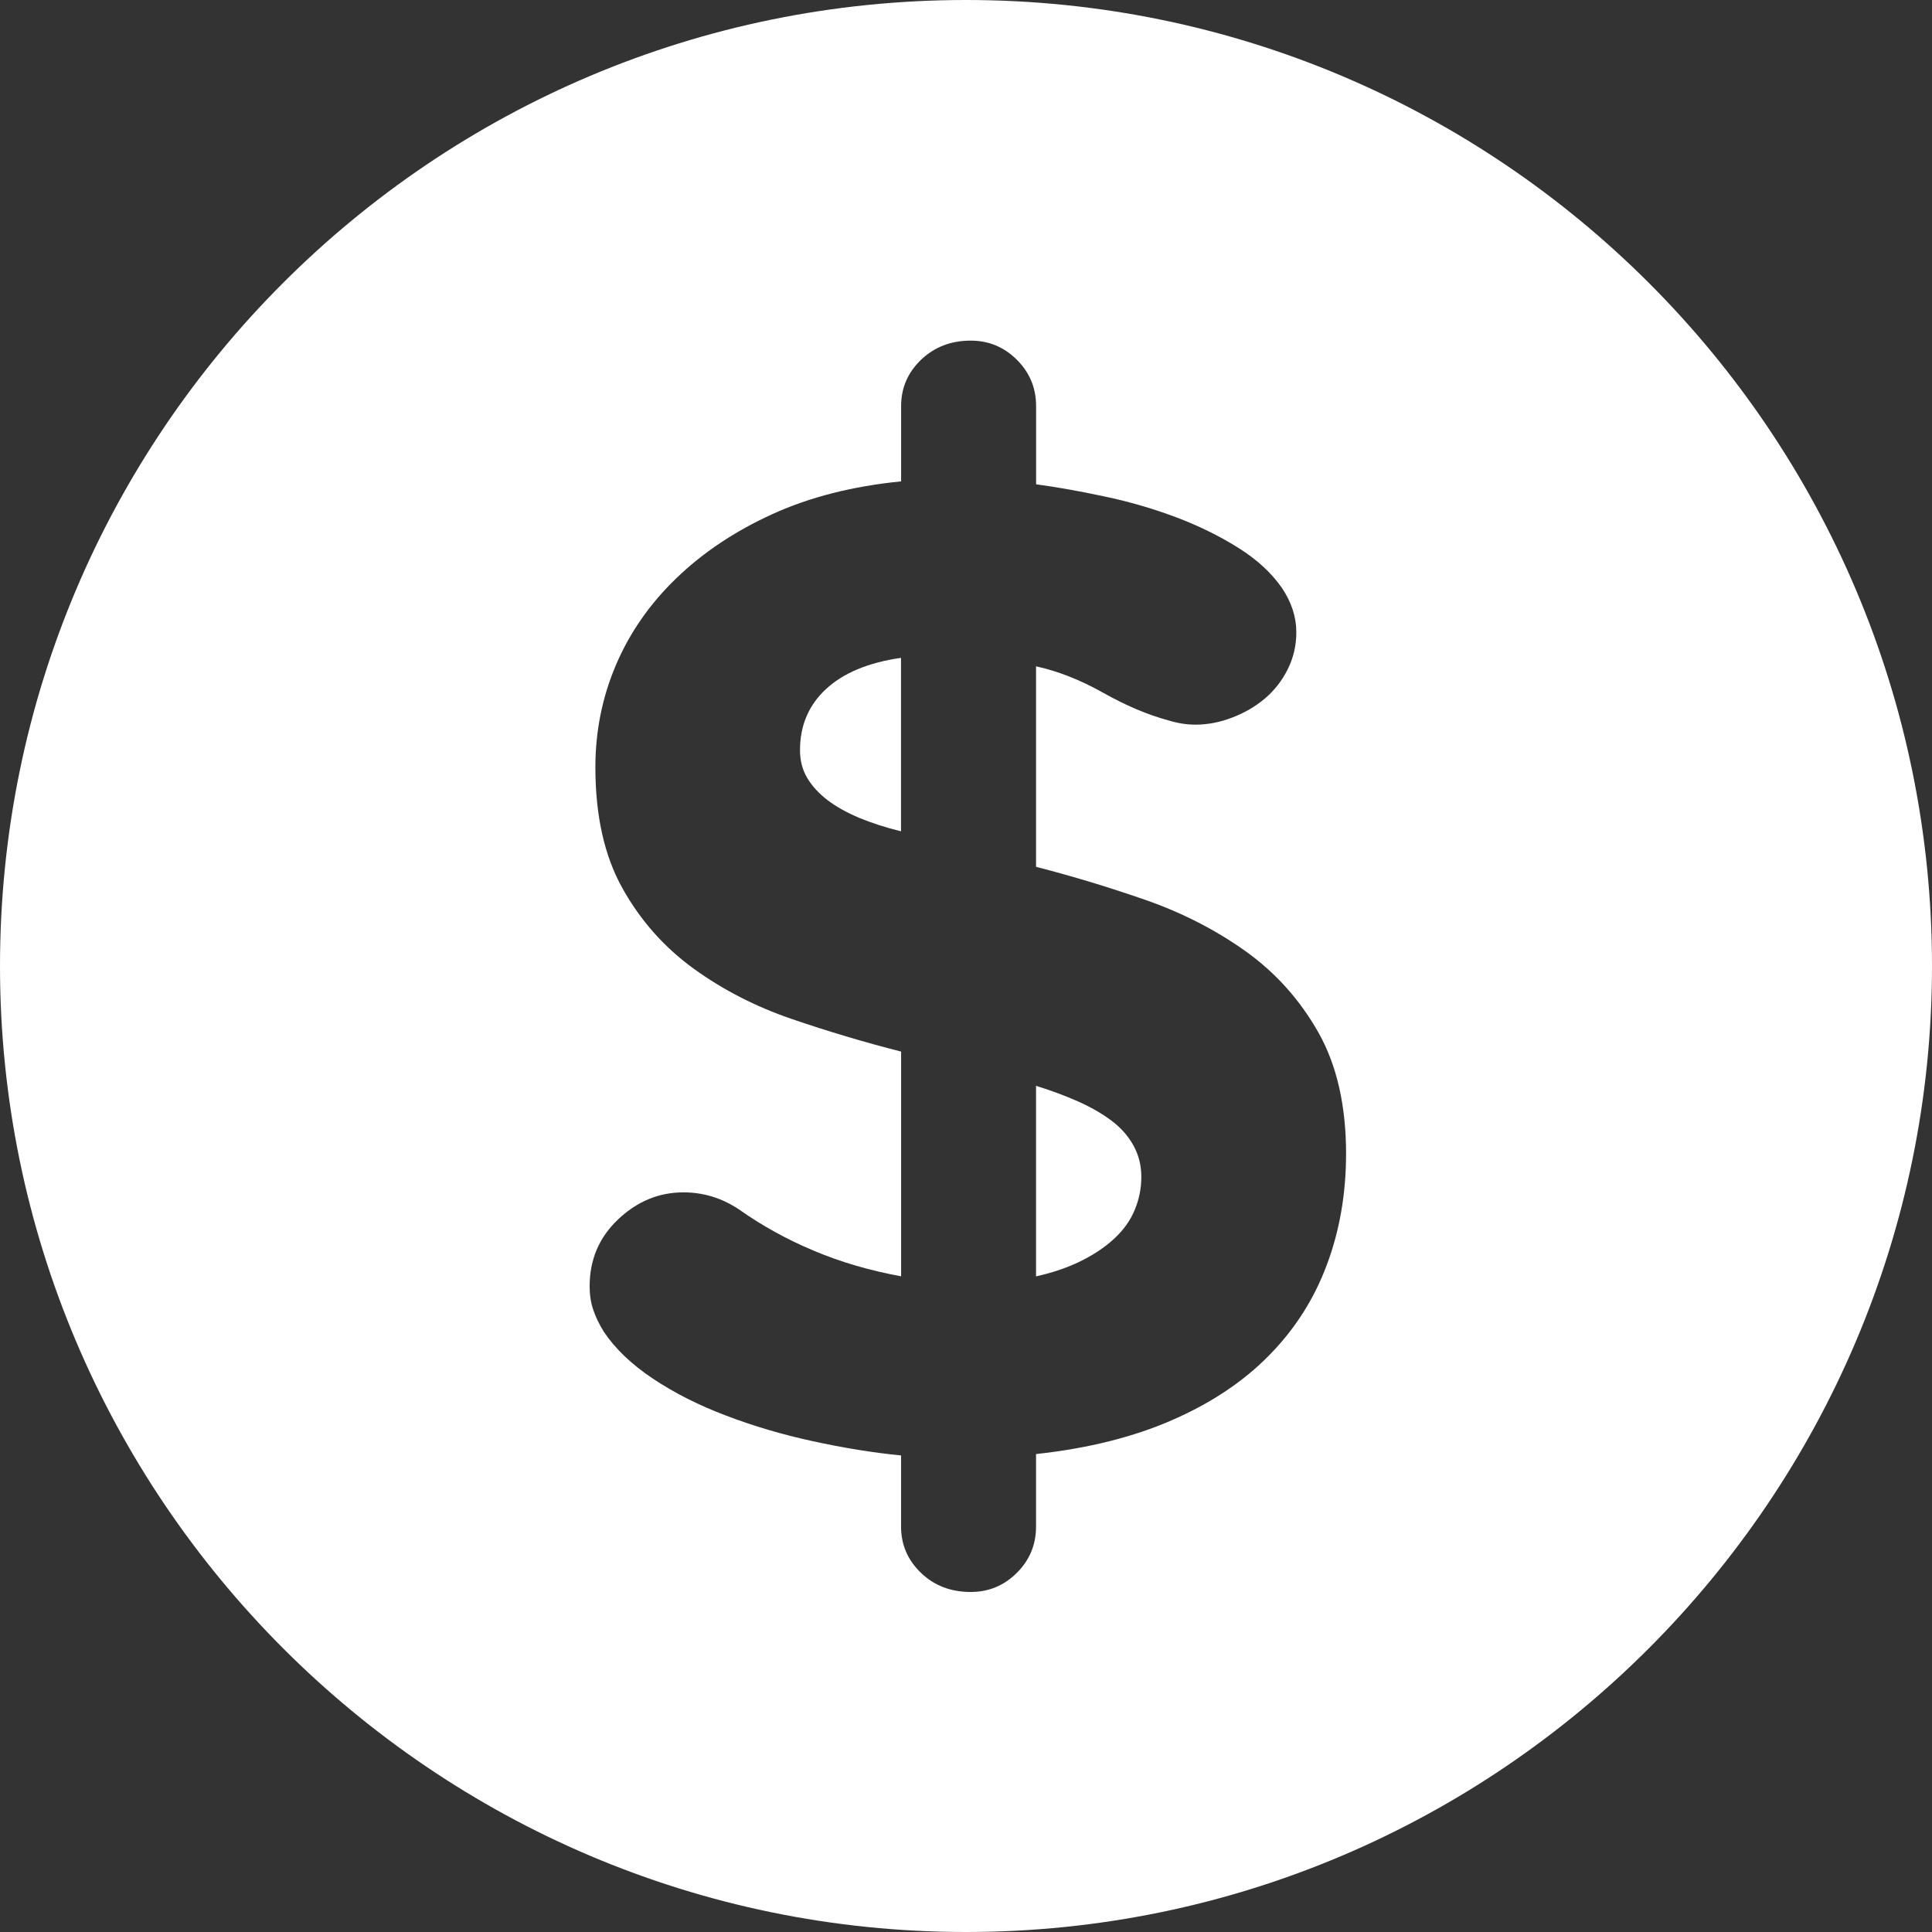 <?xml version="1.0" encoding="iso-8859-1"?>
<!-- Generator: Adobe Illustrator 16.0.4, SVG Export Plug-In . SVG Version: 6.00 Build 0)  -->
<!DOCTYPE svg PUBLIC "-//W3C//DTD SVG 1.1//EN" "http://www.w3.org/Graphics/SVG/1.1/DTD/svg11.dtd">
<svg version="1.1" id="update" xmlns="http://www.w3.org/2000/svg" xmlns:xlink="http://www.w3.org/1999/xlink" x="0px" y="0px"
	 width="36px" height="36px" viewBox="0 0 36 36" style="enable-background:new 0 0 36 36;" xml:space="preserve">
<rect x="0" y="0" width="36" height="36" fill="#333333" stroke="none"/>
<g>
	<path style="fill:#FFFFFF;" d="M14.907,13.979c0,0.194,0.045,0.367,0.135,0.518c0.089,0.15,0.215,0.286,0.375,0.41
		c0.162,0.124,0.36,0.234,0.592,0.332c0.232,0.096,0.493,0.181,0.78,0.251v-3.232c-0.611,0.088-1.076,0.283-1.399,0.583
		C15.067,13.14,14.907,13.52,14.907,13.979z"/>
	<path style="fill:#FFFFFF;" d="M20.71,20.881c-0.178-0.133-0.384-0.251-0.623-0.358c-0.238-0.105-0.5-0.203-0.782-0.29v3.55
		c0.319-0.07,0.602-0.168,0.849-0.292c0.247-0.123,0.454-0.265,0.622-0.424c0.168-0.158,0.292-0.335,0.371-0.53
		c0.08-0.194,0.12-0.396,0.12-0.609c0-0.212-0.049-0.406-0.146-0.582S20.887,21.014,20.71,20.881z"/>
	<path style="fill:#FFFFFF;" d="M18,0c-9.938,0-18,8.062-18,18C-0.001,27.898,8.062,36,18,36c9.937,0,18-8.102,18-18.001
		C35.999,8.062,27.937,0,18,0z M24.723,23.57c-0.237,0.636-0.595,1.197-1.072,1.682c-0.477,0.487-1.077,0.889-1.802,1.206
		c-0.725,0.318-1.572,0.531-2.544,0.636v1.352c0,0.336-0.118,0.623-0.357,0.861c-0.238,0.238-0.525,0.357-0.861,0.357
		c-0.371,0-0.68-0.119-0.927-0.357c-0.247-0.238-0.37-0.525-0.37-0.861V27.12c-0.531-0.052-1.078-0.142-1.643-0.265
		c-0.566-0.123-1.104-0.281-1.617-0.477c-0.512-0.193-0.967-0.424-1.364-0.689c-0.397-0.265-0.702-0.556-0.914-0.873
		c-0.089-0.143-0.154-0.279-0.198-0.411c-0.045-0.133-0.067-0.279-0.067-0.438c0-0.494,0.176-0.909,0.53-1.245
		c0.354-0.336,0.76-0.504,1.219-0.504c0.371,0,0.716,0.106,1.033,0.317c0.425,0.301,0.889,0.558,1.392,0.769
		c0.503,0.213,1.046,0.371,1.63,0.478v-4.187c-0.69-0.176-1.37-0.379-2.041-0.609c-0.671-0.229-1.281-0.543-1.829-0.94
		c-0.547-0.397-0.989-0.896-1.324-1.497c-0.335-0.6-0.503-1.352-0.503-2.252c0-0.671,0.128-1.307,0.384-1.908
		c0.256-0.6,0.631-1.14,1.126-1.616c0.494-0.477,1.09-0.875,1.788-1.193c0.698-0.318,1.498-0.521,2.399-0.61V7.566
		c0-0.335,0.123-0.623,0.37-0.861c0.248-0.238,0.557-0.358,0.927-0.358c0.336,0,0.623,0.12,0.861,0.358
		c0.239,0.238,0.357,0.526,0.357,0.861v1.458c0.389,0.053,0.813,0.128,1.271,0.226c0.461,0.097,0.902,0.225,1.326,0.384
		s0.812,0.349,1.165,0.57c0.354,0.221,0.627,0.473,0.821,0.755c0.177,0.265,0.266,0.539,0.266,0.822c0,0.247-0.054,0.477-0.16,0.689
		c-0.105,0.212-0.247,0.393-0.422,0.543c-0.178,0.15-0.382,0.27-0.611,0.357c-0.229,0.089-0.459,0.133-0.688,0.133
		c-0.16,0-0.328-0.026-0.504-0.08c-0.389-0.105-0.795-0.278-1.219-0.517c-0.424-0.238-0.839-0.401-1.246-0.49v3.736
		c0.689,0.177,1.374,0.385,2.054,0.622c0.68,0.239,1.299,0.557,1.855,0.954c0.556,0.398,1.006,0.9,1.352,1.51
		c0.344,0.61,0.516,1.365,0.516,2.266C25.081,22.244,24.962,22.935,24.723,23.57z"/>
</g>
</svg>
